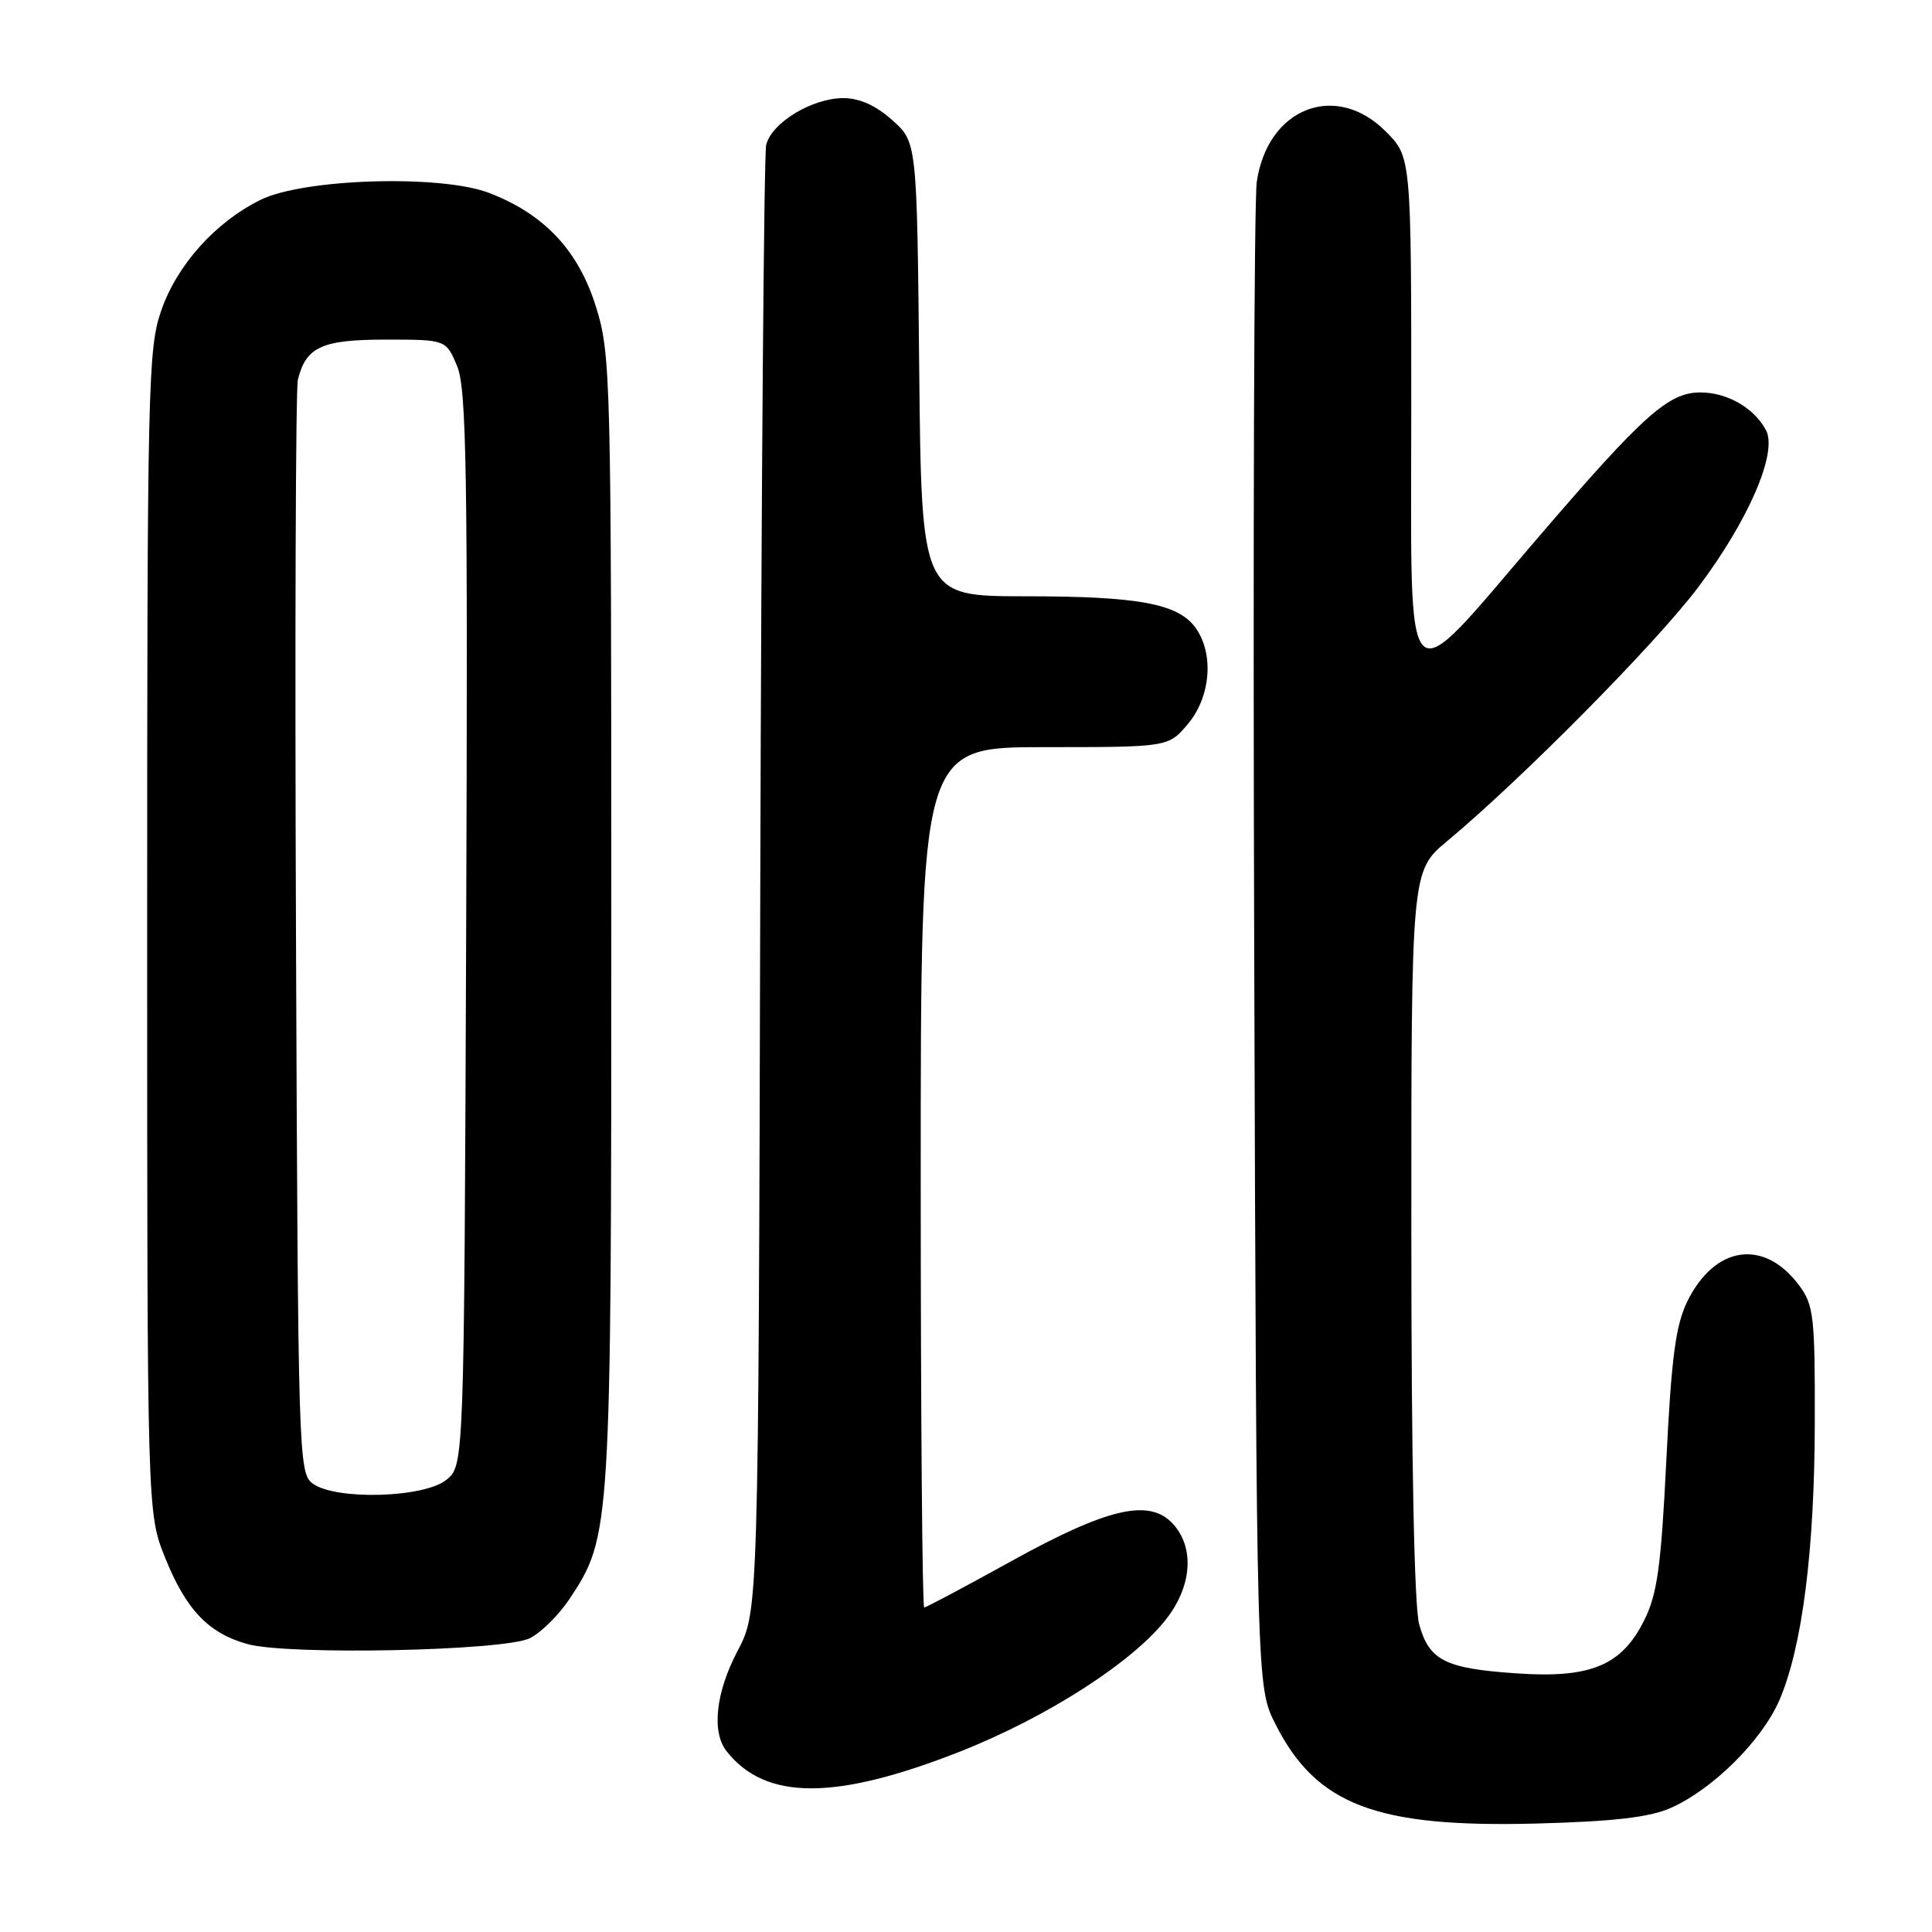 <?xml version="1.0" encoding="UTF-8" standalone="no"?>
<!DOCTYPE svg PUBLIC "-//W3C//DTD SVG 1.1//EN" "http://www.w3.org/Graphics/SVG/1.1/DTD/svg11.dtd" >
<svg xmlns="http://www.w3.org/2000/svg" xmlns:xlink="http://www.w3.org/1999/xlink" version="1.1" viewBox="0 0 256 256">
 <g >
 <path fill="currentColor"
d=" M 221.32 239.59 C 226.92 237.13 233.49 230.62 235.80 225.23 C 238.82 218.19 240.45 205.34 240.47 188.33 C 240.50 174.45 240.32 172.91 238.40 170.33 C 233.76 164.08 227.21 165.03 223.57 172.46 C 222.04 175.60 221.47 179.86 220.80 193.45 C 220.10 207.58 219.60 211.22 217.87 214.69 C 214.88 220.70 210.77 222.41 200.95 221.73 C 191.49 221.09 189.38 220.02 188.05 215.24 C 187.40 212.89 187.01 193.58 187.01 163.46 C 187.00 115.42 187.00 115.42 191.75 111.46 C 201.67 103.20 219.43 85.24 225.00 77.84 C 231.69 68.96 235.58 59.95 234.00 57.00 C 232.42 54.04 228.86 52.00 225.31 52.00 C 221.09 52.00 217.77 54.96 203.91 71.10 C 185.59 92.45 187.00 93.84 187.00 54.47 C 187.00 20.80 187.00 20.80 183.60 17.40 C 176.97 10.77 167.96 14.30 166.53 24.09 C 166.17 26.51 166.02 72.38 166.19 126.00 C 166.50 223.50 166.50 223.50 169.00 228.45 C 174.41 239.16 182.31 242.18 203.50 241.63 C 213.75 241.36 218.52 240.81 221.32 239.59 Z  M 127.14 232.12 C 138.77 227.54 150.26 220.15 154.63 214.41 C 157.95 210.07 158.27 205.07 155.45 201.95 C 152.34 198.51 146.83 199.77 133.99 206.87 C 127.90 210.24 122.71 213.00 122.46 213.00 C 122.21 213.00 122.00 187.35 122.00 156.00 C 122.00 99.00 122.00 99.00 138.41 99.00 C 154.82 99.00 154.82 99.00 157.41 95.92 C 160.41 92.36 160.88 86.70 158.47 83.26 C 156.18 79.99 150.95 79.01 135.80 79.01 C 122.11 79.00 122.11 79.00 121.80 48.92 C 121.50 18.83 121.50 18.83 118.23 15.92 C 116.05 13.97 113.90 13.00 111.73 13.00 C 107.59 13.01 102.21 16.28 101.52 19.22 C 101.23 20.47 100.88 64.70 100.74 117.50 C 100.50 213.50 100.50 213.50 97.75 218.72 C 94.84 224.24 94.26 229.48 96.28 232.05 C 101.43 238.58 110.64 238.60 127.14 232.12 Z  M 70.21 217.07 C 71.70 216.32 74.07 213.98 75.47 211.86 C 80.96 203.56 81.00 202.97 81.00 121.90 C 81.00 49.96 80.93 46.97 78.99 40.72 C 76.67 33.21 72.13 28.36 64.77 25.55 C 58.37 23.11 40.23 23.66 34.53 26.48 C 28.55 29.43 23.48 35.07 21.37 41.13 C 19.61 46.20 19.50 50.86 19.50 123.50 C 19.50 200.50 19.50 200.50 21.89 206.43 C 24.66 213.31 27.63 216.42 32.80 217.85 C 38.21 219.35 66.83 218.75 70.21 217.07 Z  M 41.44 196.58 C 39.56 195.20 39.49 193.11 39.22 123.83 C 39.06 84.60 39.18 51.52 39.47 50.32 C 40.54 45.96 42.64 45.00 51.12 45.00 C 59.10 45.00 59.10 45.00 60.57 48.51 C 61.82 51.51 62.00 62.43 61.77 123.10 C 61.50 194.18 61.50 194.18 59.14 196.09 C 56.19 198.48 44.48 198.81 41.44 196.58 Z "/>
</g>
</svg>
